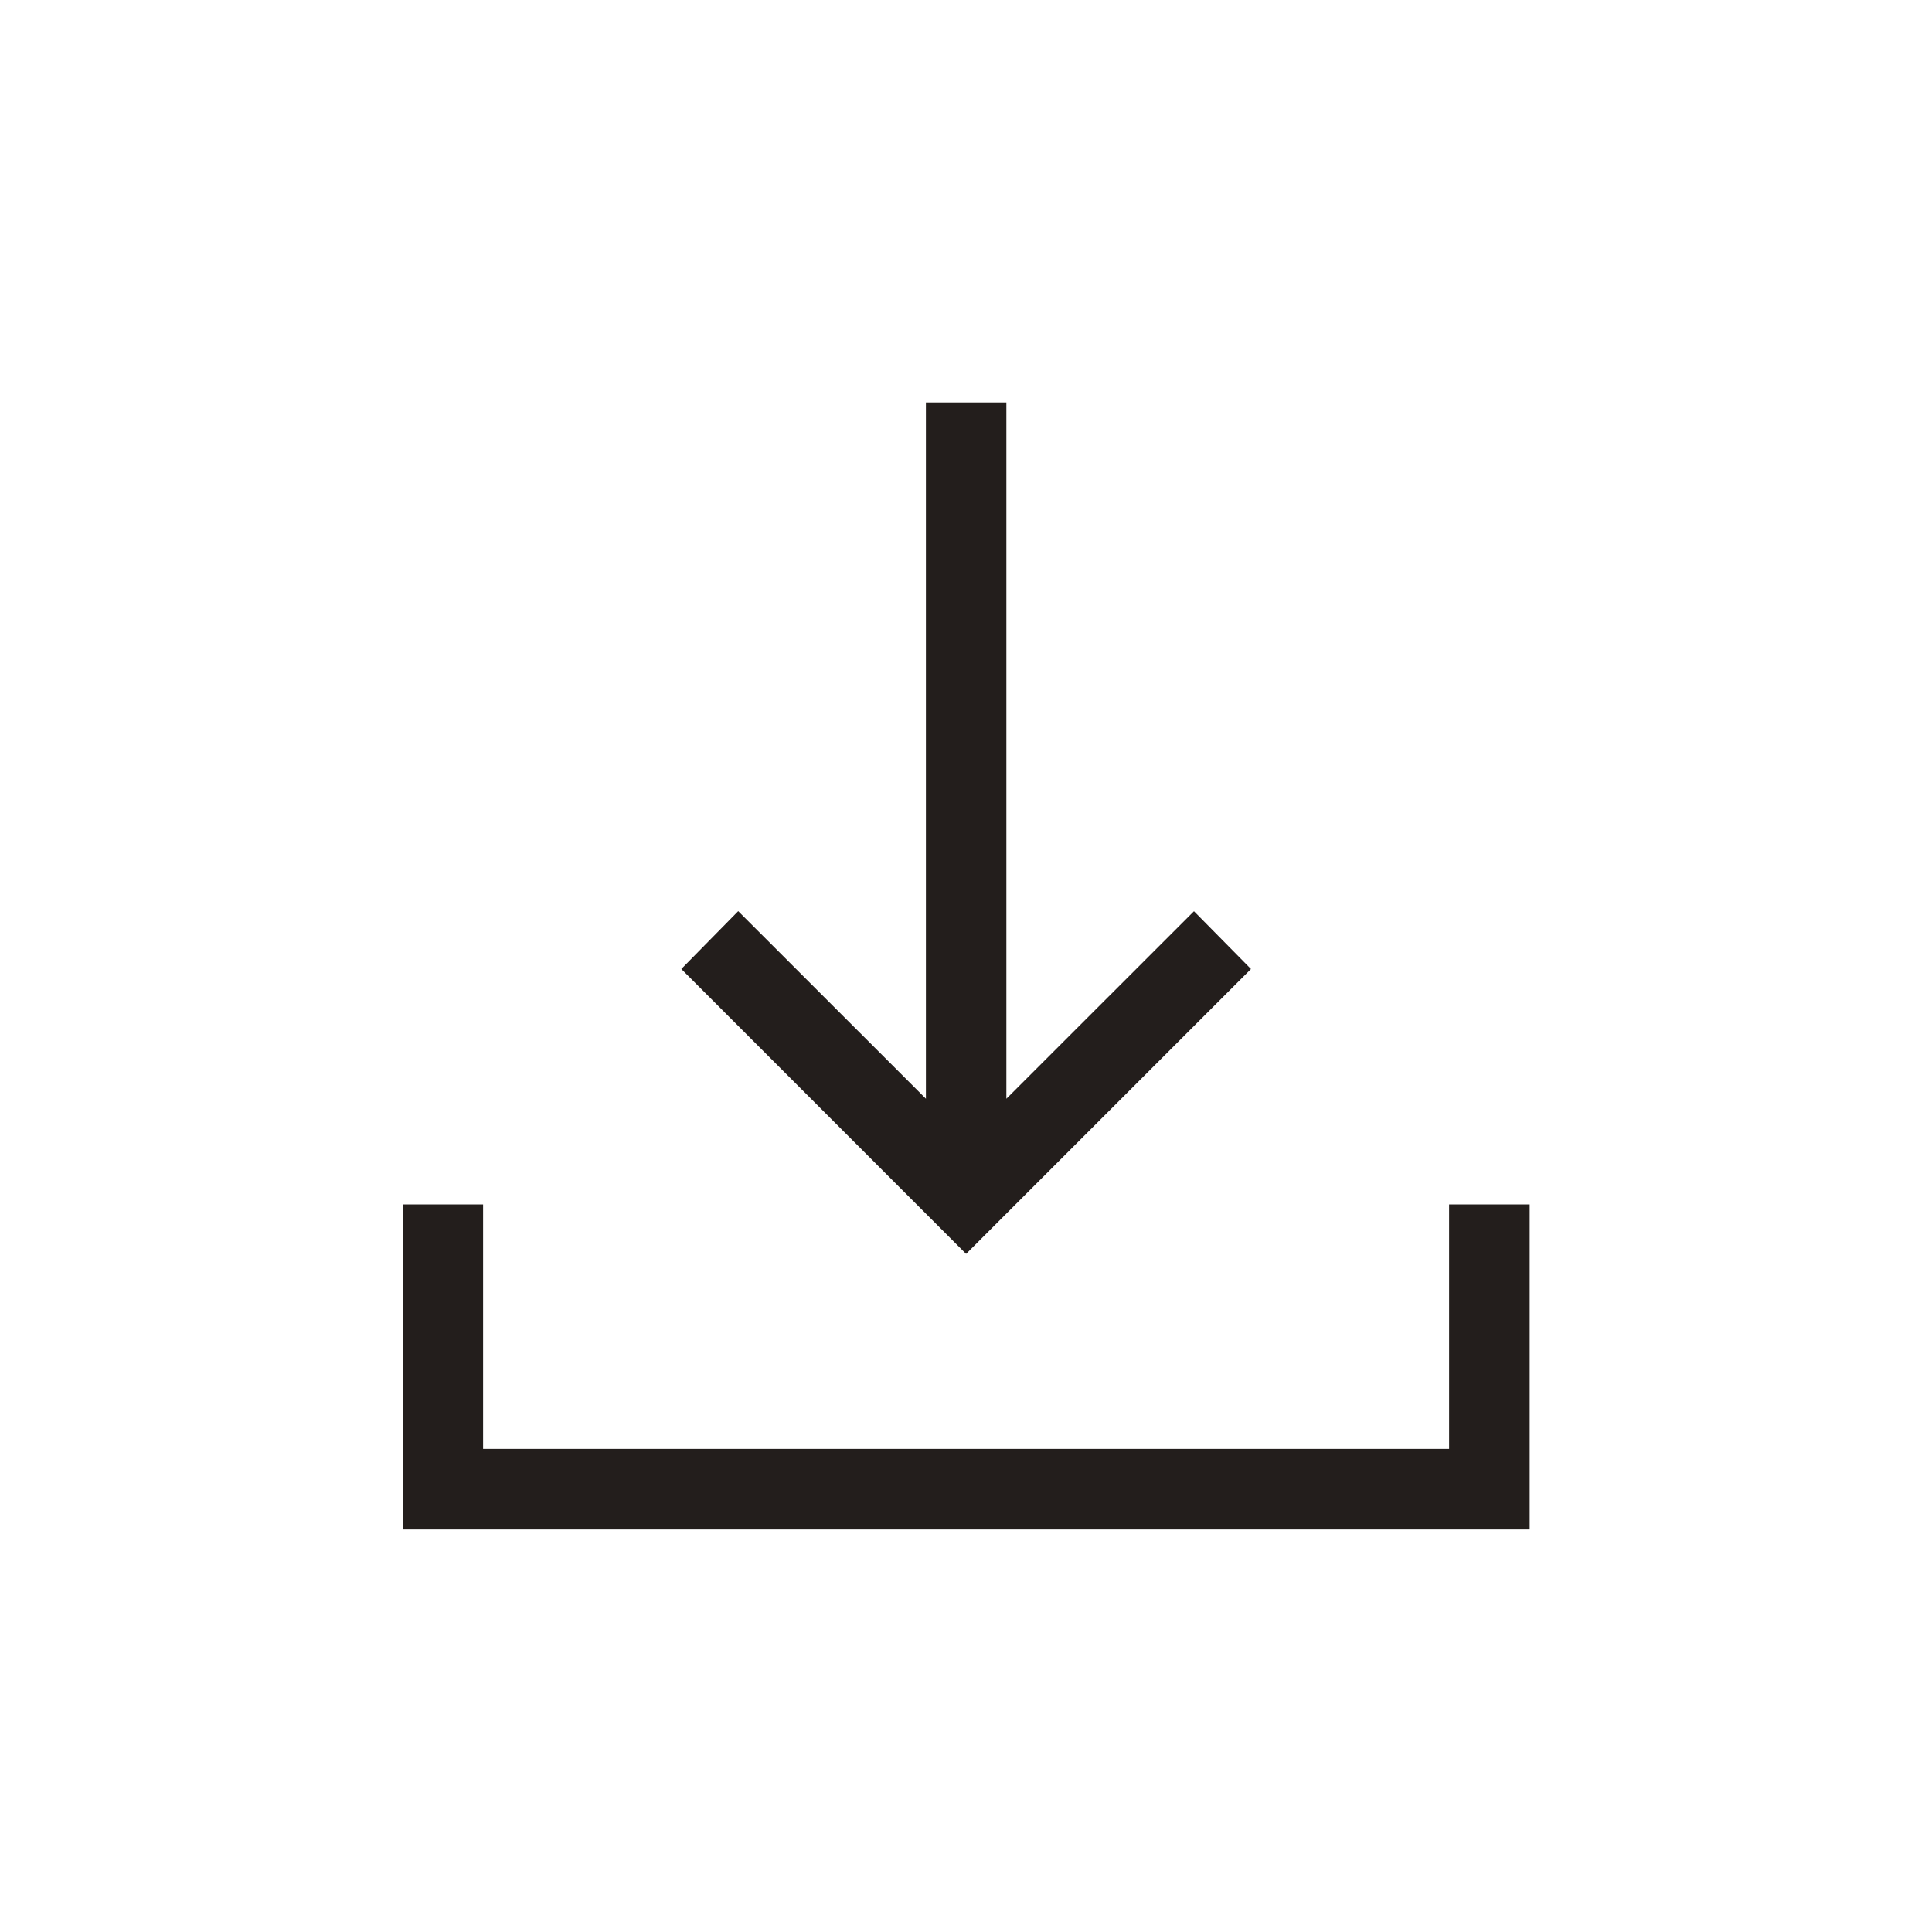 <svg width="20" height="20" viewBox="0 0 20 20" fill="none" xmlns="http://www.w3.org/2000/svg"><path d="M10.001 12.98L7.053 10.031L7.642 9.432L9.585 11.374V4.166H10.418V11.374L12.36 9.433L12.95 10.031L10.001 12.98ZM4.168 15.833V12.468H5.001V14.999H15.001V12.468H15.835V15.833H4.168Z" fill="#231E1C"/></svg>